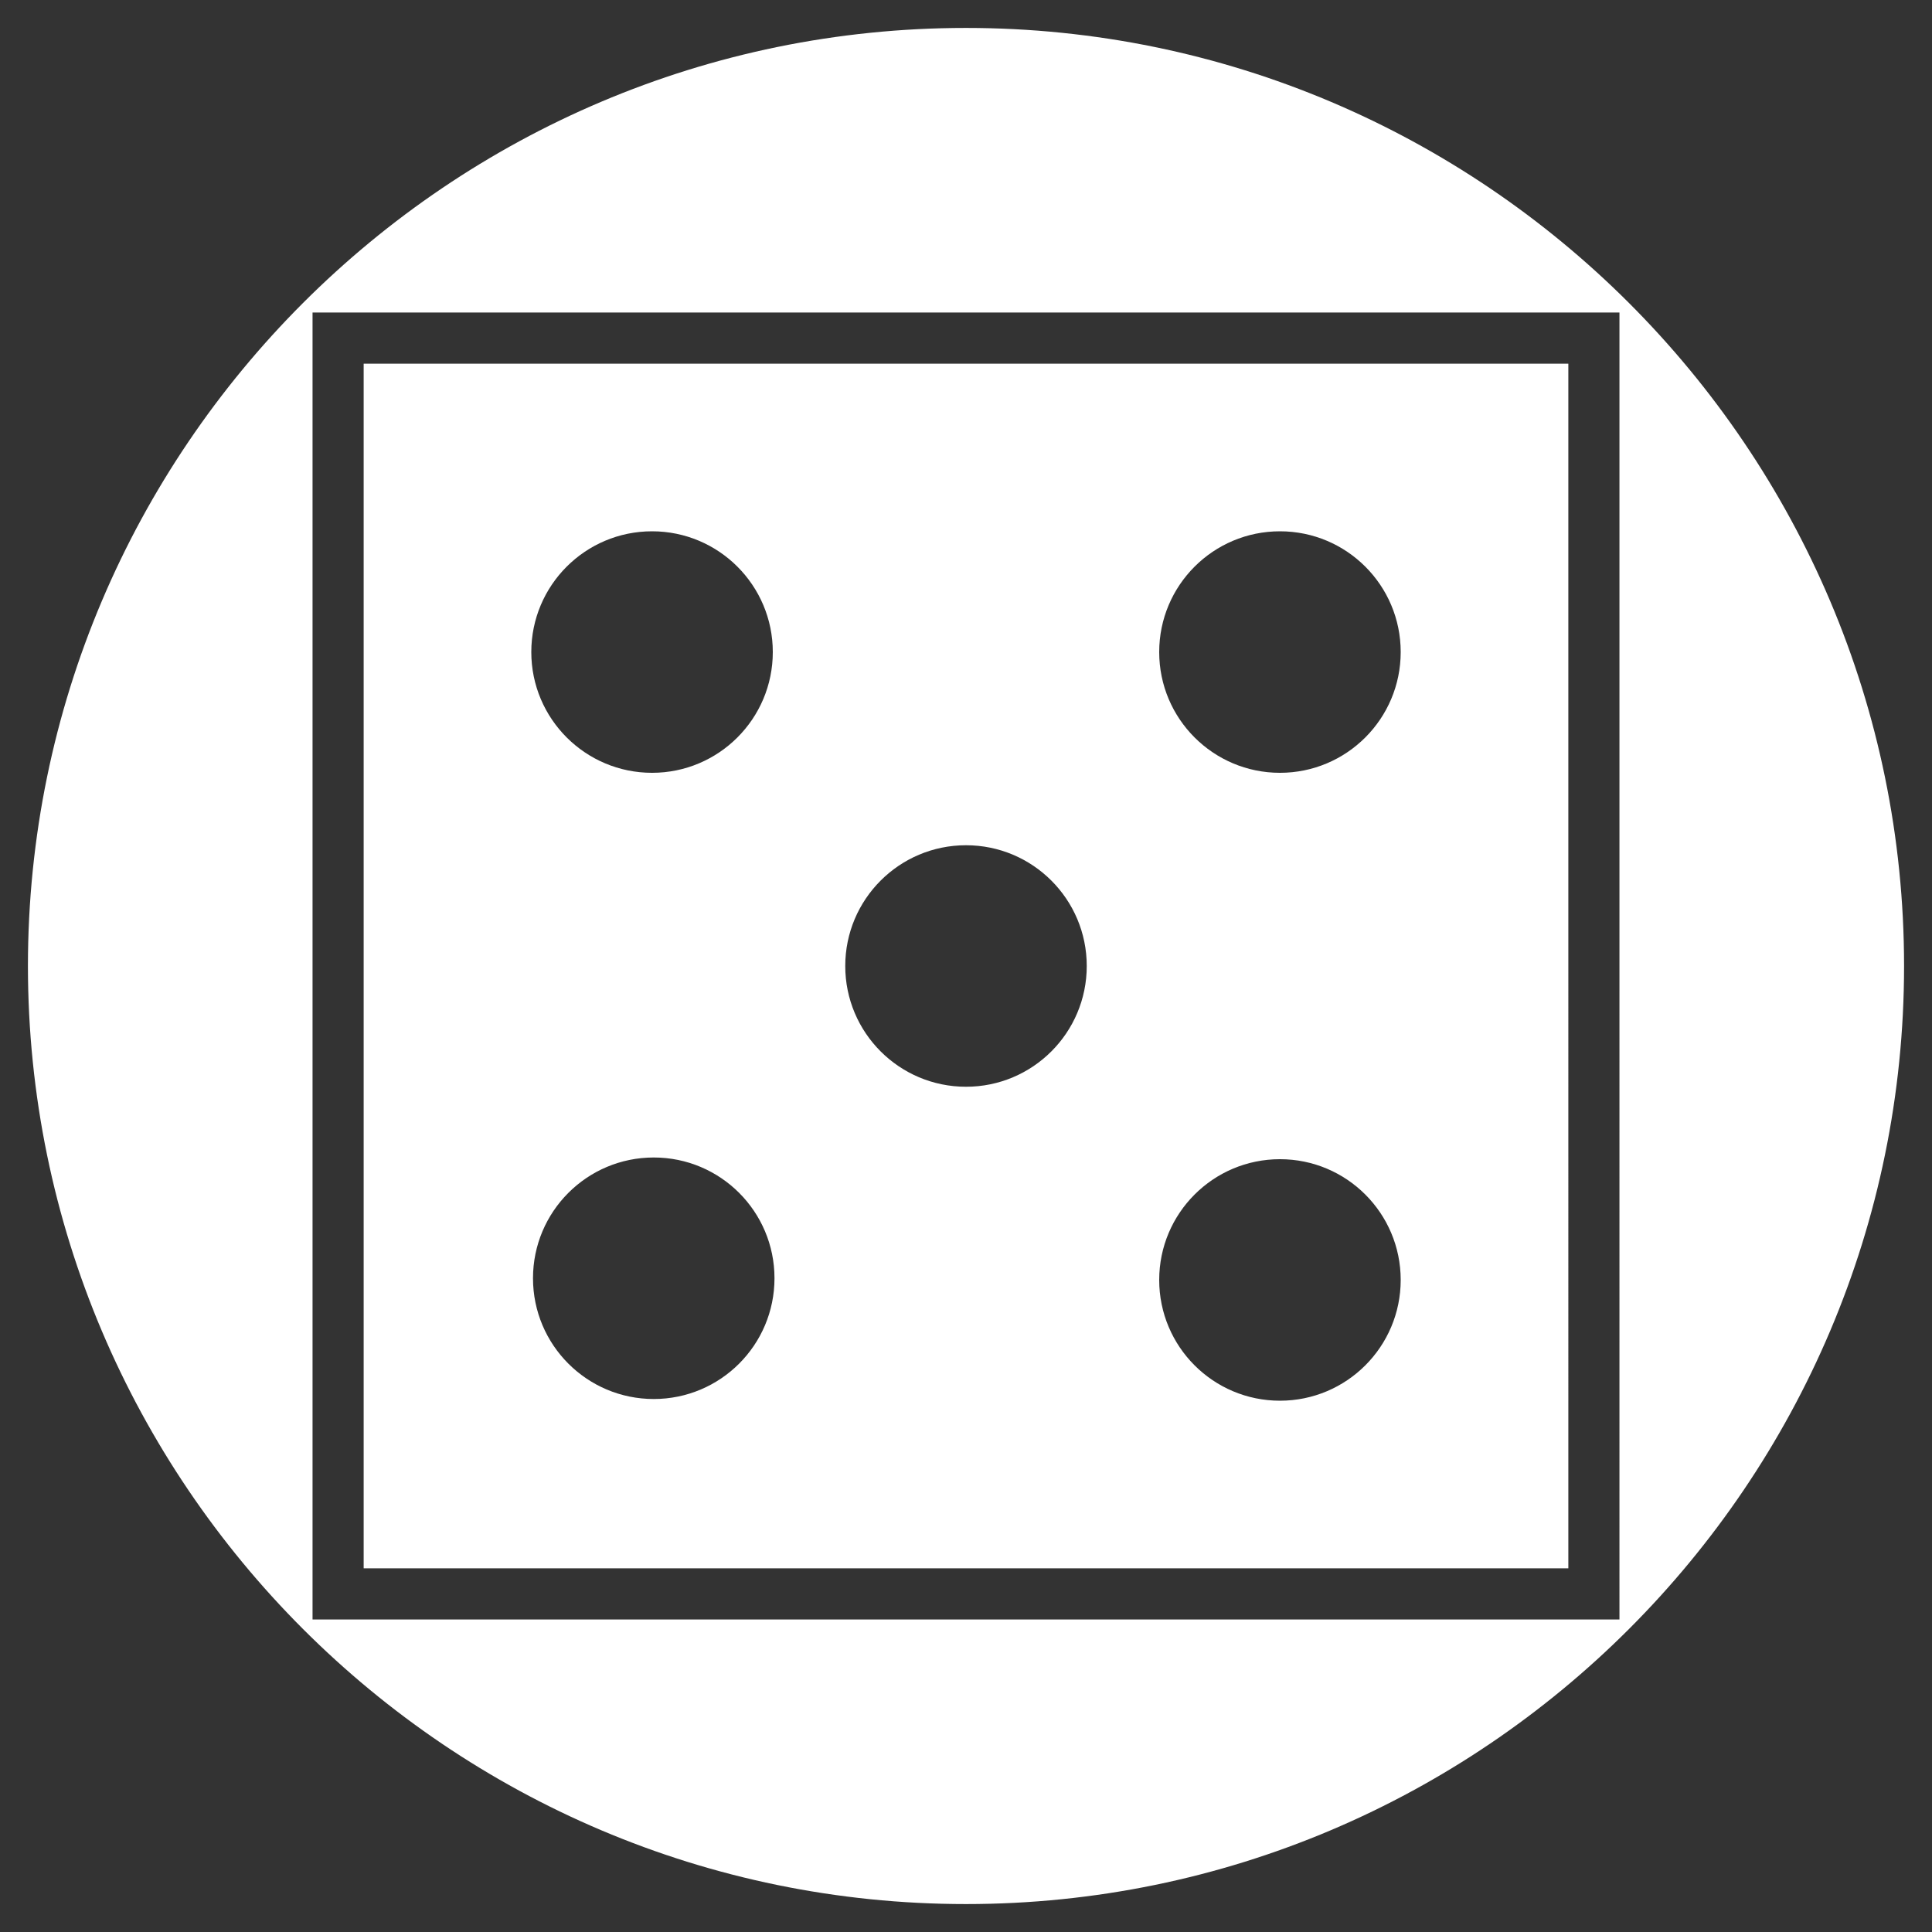 <svg xmlns="http://www.w3.org/2000/svg" id="_レイヤー_1" viewBox="0 0 1920 1920"><rect x="0" y="0" width="1920" height="1920" fill="#333333" stroke="none"/><defs><style>.cls-2{stroke-width:0;fill:#fff}</style></defs><path d="M960 27.76C445.96 27.76 27.76 445.96 27.76 960s418.2 932.24 932.24 932.24 932.24-418.2 932.24-932.24S1474.04 27.76 960 27.76m649.4 1581.64H310.6V310.6h1298.8z" class="cls-2"/><path d="M361.4 361.4v1197.2h1197.2V361.4zM648.01 528C714.27 528 768 581.73 768 648s-53.73 120.01-119.99 120.01S528 714.28 528 648s53.73-120 120.01-120m1.69 862.32c-66.28 0-120.01-53.73-120.01-120.01s53.73-120.01 120.01-120.01 119.98 53.73 119.98 120.01-53.72 120.01-119.98 120.01M960.01 1080C893.73 1080 840 1026.27 840 960s53.73-120.01 120.01-120.01S1080 893.72 1080 960s-53.73 120-119.99 120m312 312.01c-66.28 0-120.01-53.74-120.01-120.01s53.73-120.01 120.01-120.01S1392 1205.73 1392 1272s-53.73 120.01-119.99 120.01m0-624c-66.28 0-120.01-53.73-120.01-120.01s53.73-120 120.01-120S1392 581.73 1392 648s-53.73 120.01-119.99 120.01" class="cls-2"/><path d="M0 0h1920v1920H0z" style="fill:none;stroke-width:0"/></svg>